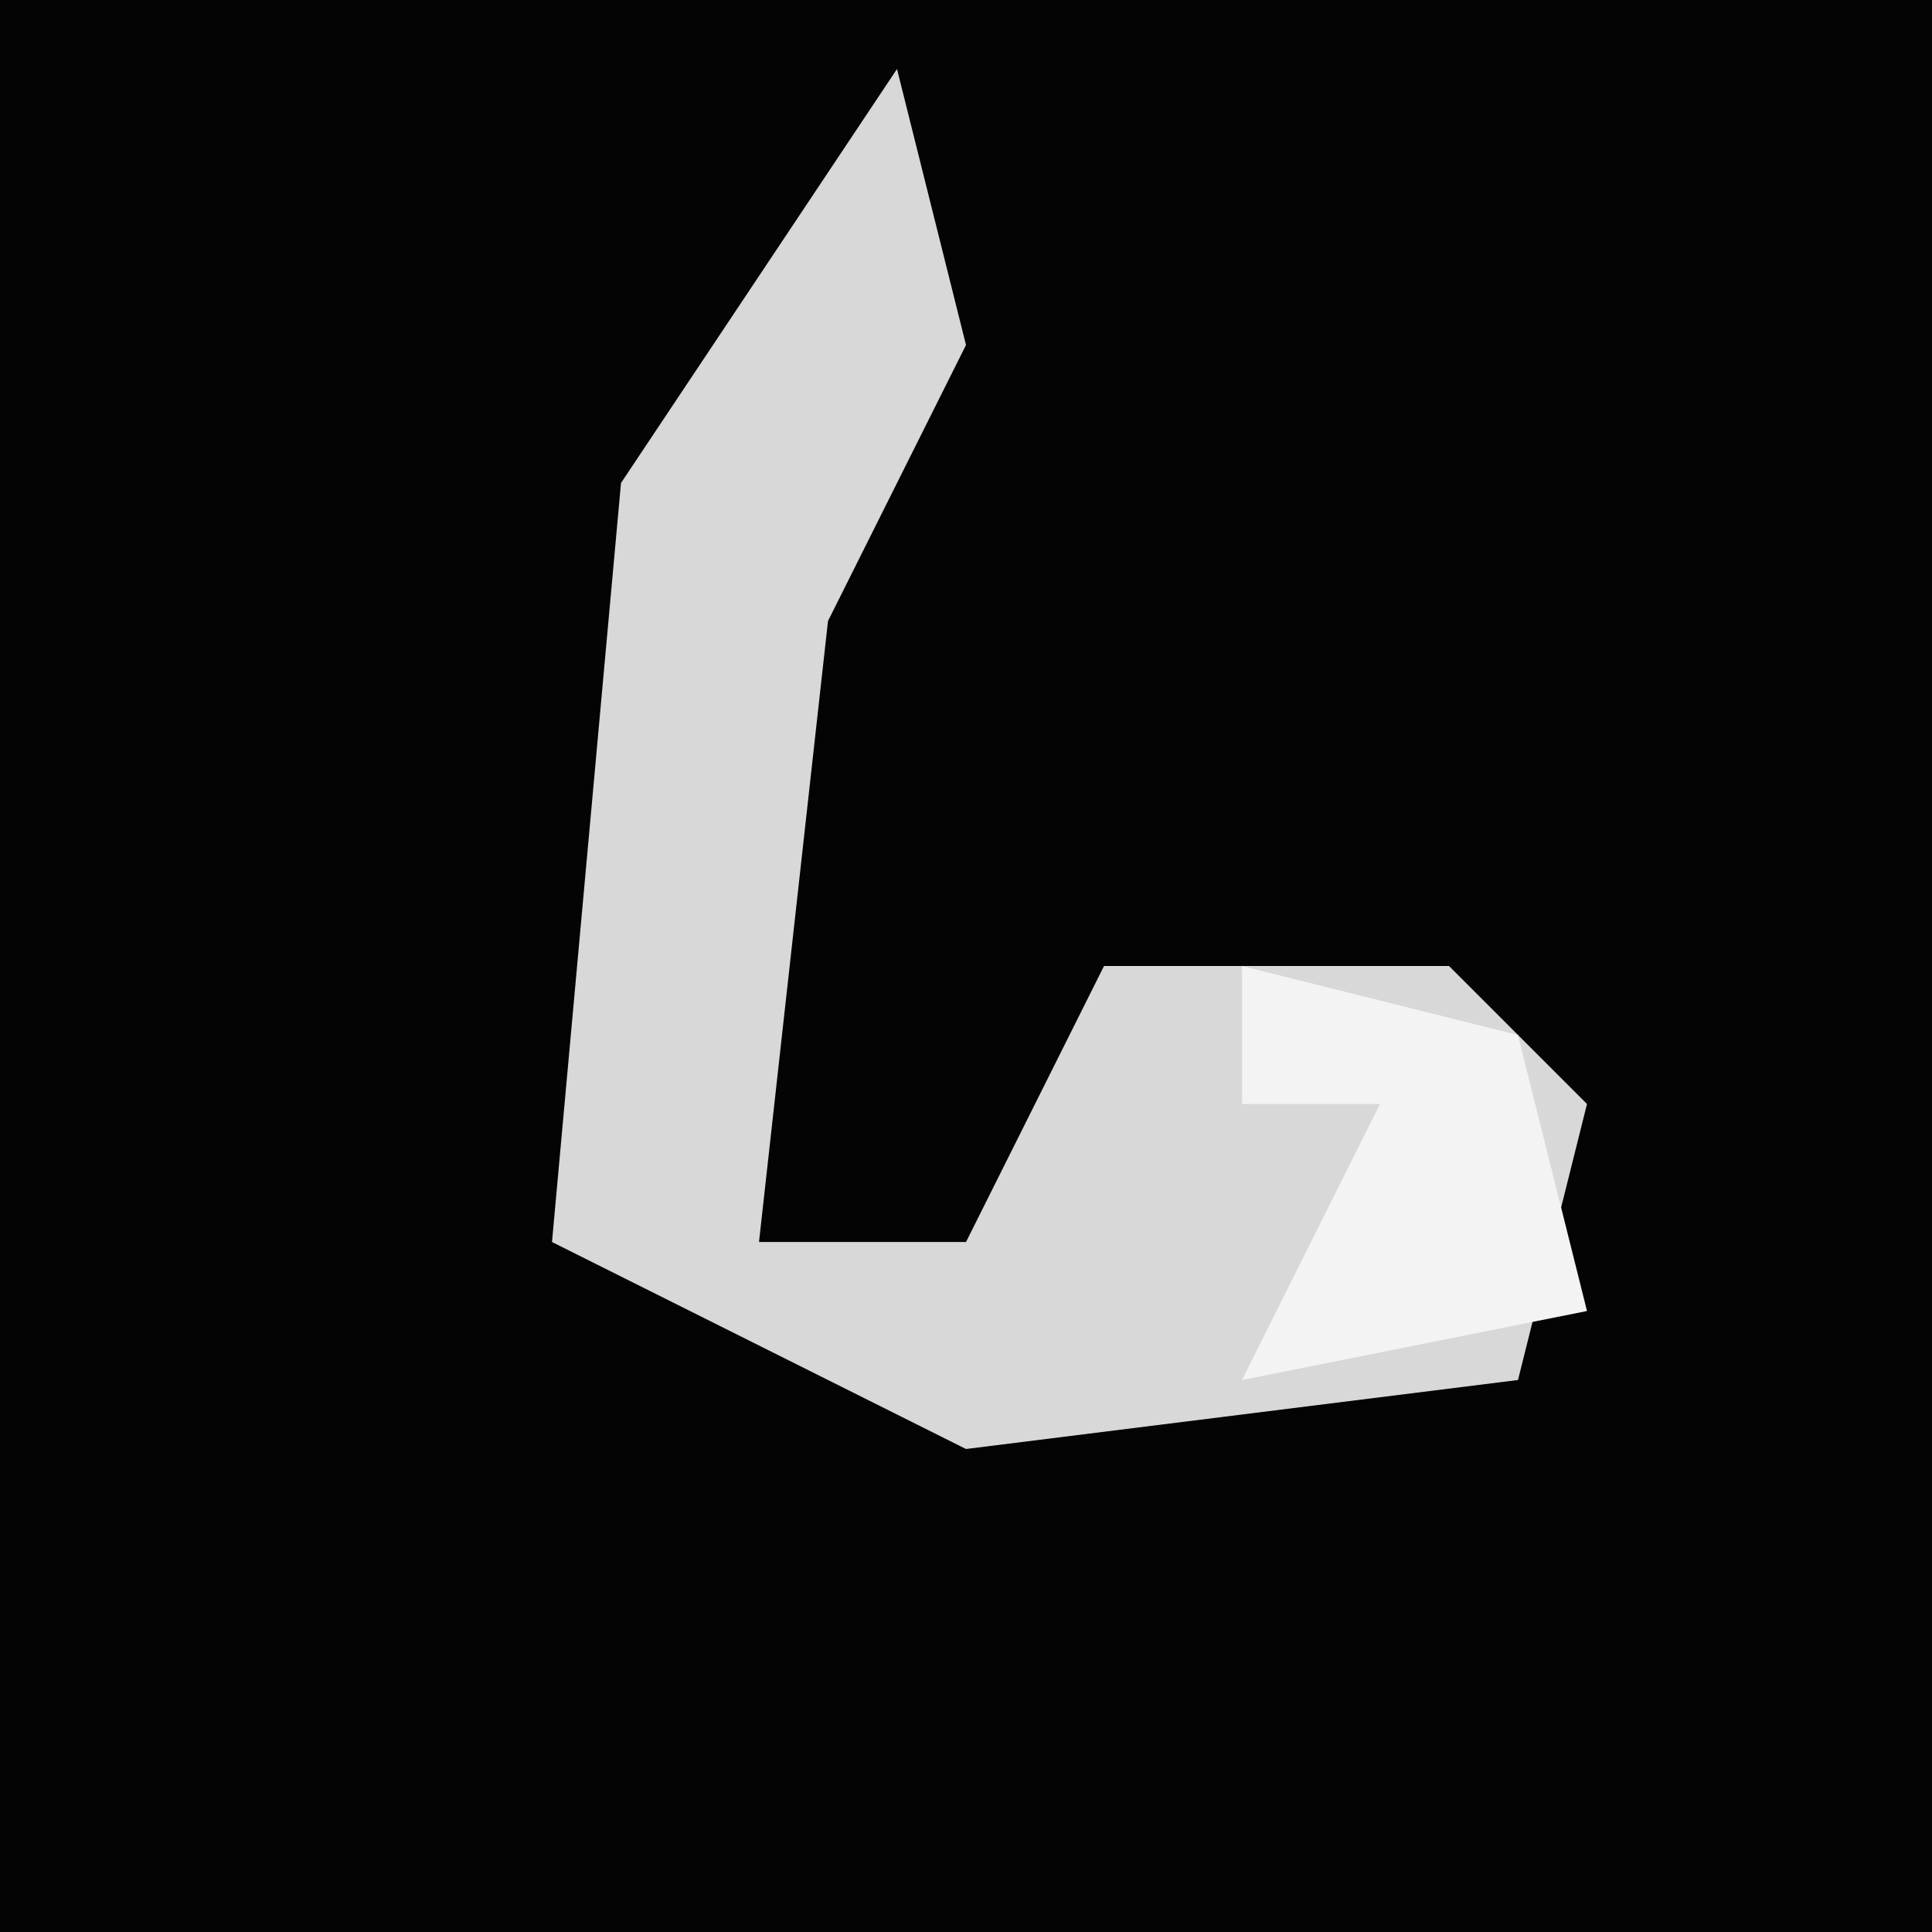 <?xml version="1.0" encoding="UTF-8"?>
<svg version="1.1" xmlns="http://www.w3.org/2000/svg" width="28" height="28">
<path d="M0,0 L28,0 L28,28 L0,28 Z " fill="#040404" transform="translate(0,0)"/>
<path d="M0,0 L1,4 L-1,8 L-2,17 L1,17 L3,13 L8,13 L10,15 L9,19 L1,20 L-5,17 L-4,6 Z " fill="#D8D8D8" transform="translate(13,1)"/>
<path d="M0,0 L4,1 L5,5 L0,6 L2,2 L0,2 Z " fill="#F3F3F3" transform="translate(18,14)"/>
</svg>
